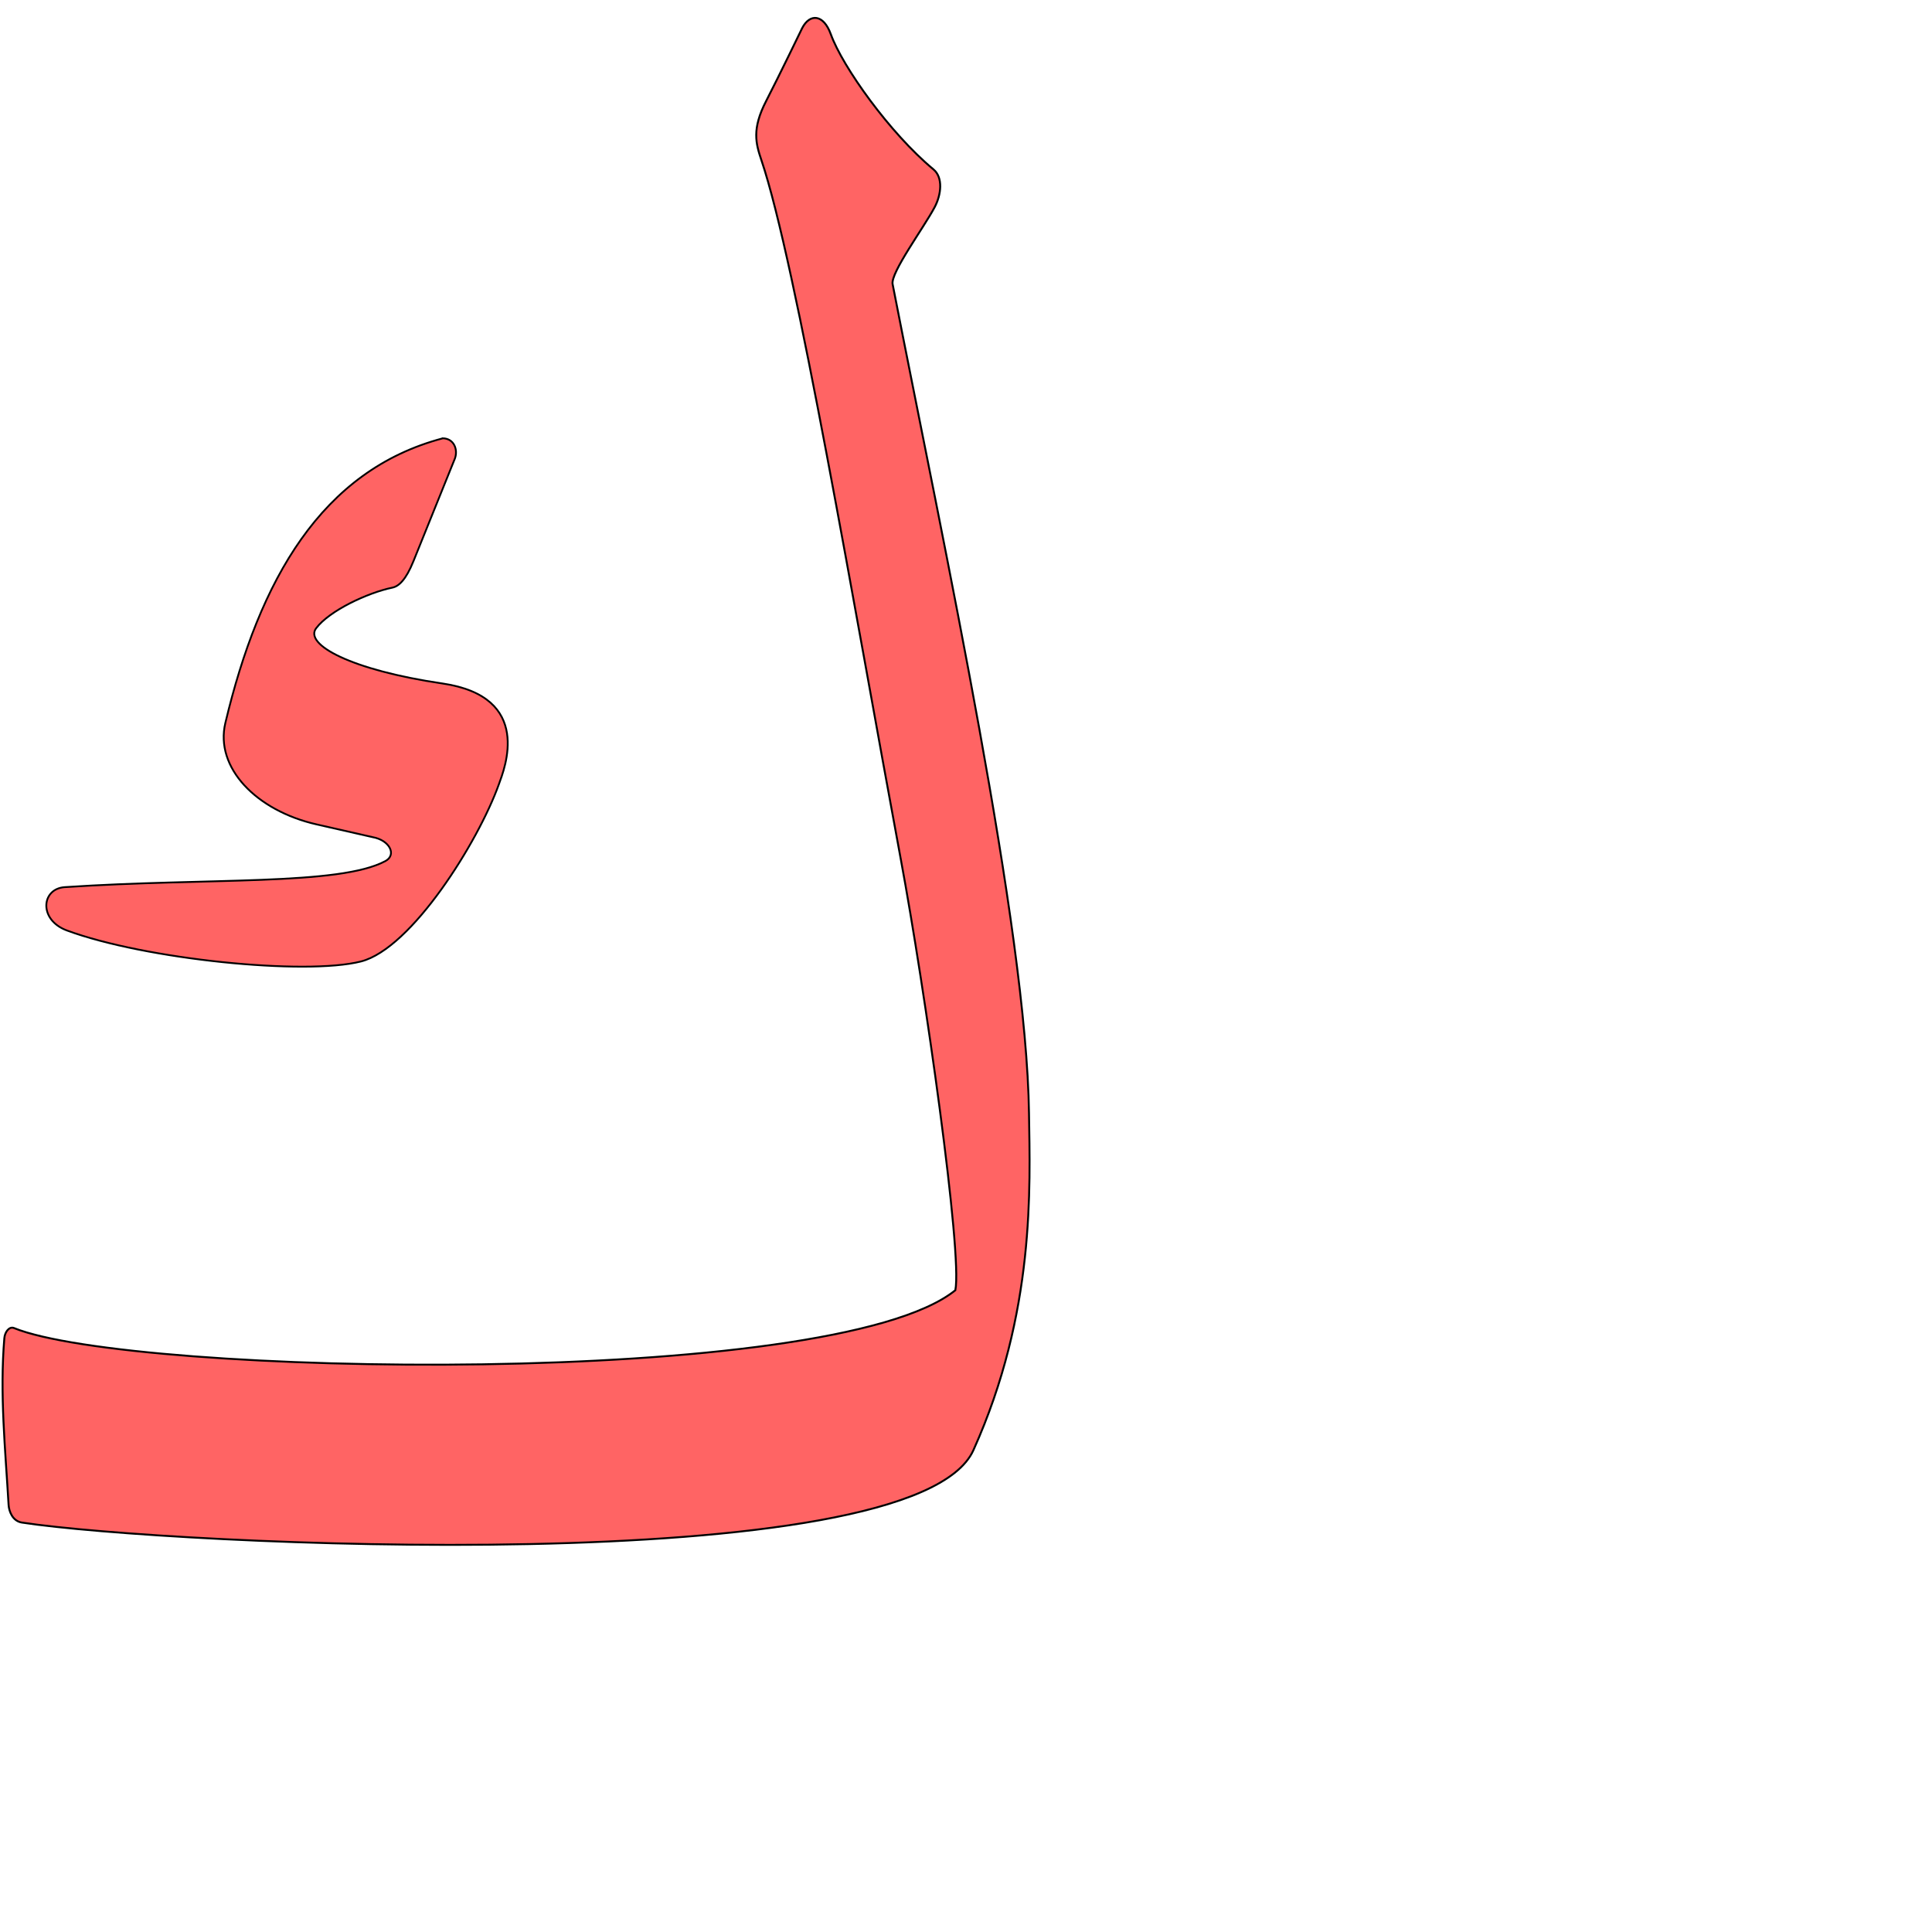 <?xml version="1.0" encoding="UTF-8" standalone="no"?>
<!-- Created with Inkscape (http://www.inkscape.org/) -->

<svg
   xmlns:dc="http://purl.org/dc/elements/1.1/"
   xmlns:cc="http://creativecommons.org/ns#"
   xmlns:rdf="http://www.w3.org/1999/02/22-rdf-syntax-ns#"
   xmlns:svg="http://www.w3.org/2000/svg"
   xmlns="http://www.w3.org/2000/svg"
   xmlns:sodipodi="http://sodipodi.sourceforge.net/DTD/sodipodi-0.dtd"
   xmlns:inkscape="http://www.inkscape.org/namespaces/inkscape"
   version="1.0"
   width="1000"
   height="1000"
   id="svg5496"
   sodipodi:version="0.32"
   inkscape:version="0.47pre4 r22446"
   sodipodi:docname="kaf.isol.svg"
   inkscape:output_extension="org.inkscape.output.svg.inkscape">
  <sodipodi:namedview
     inkscape:pageshadow="2"
     inkscape:pageopacity="0.0"
     guidetolerance="10.0"
     gridtolerance="10.0"
     objecttolerance="10.0"
     borderopacity="1.0"
     bordercolor="#666666"
     pagecolor="#ffffff"
     id="base"
     showgrid="false"
     showguides="true"
     inkscape:guide-bbox="true"
     inkscape:zoom="0.32102648"
     inkscape:cx="533.83874"
     inkscape:cy="638.26913"
     inkscape:window-x="0"
     inkscape:window-y="0"
     inkscape:current-layer="svg5496"
     inkscape:window-width="1278"
     inkscape:window-height="767"
     inkscape:window-maximized="1">
    <sodipodi:guide
       orientation="horizontal"
       position="200"
       id="guide5596" />
  </sodipodi:namedview>
  <defs
     id="defs5498">
    <inkscape:perspective
       sodipodi:type="inkscape:persp3d"
       inkscape:vp_x="0 : 500 : 1"
       inkscape:vp_y="0 : 1000 : 0"
       inkscape:vp_z="1000 : 500 : 1"
       inkscape:persp3d-origin="500 : 333.33333 : 1"
       id="perspective8" />
    <inkscape:perspective
       id="perspective2477"
       inkscape:persp3d-origin="372.04724 : 350.78739 : 1"
       inkscape:vp_z="744.09448 : 526.18109 : 1"
       inkscape:vp_y="0 : 1000 : 0"
       inkscape:vp_x="0 : 526.18109 : 1"
       sodipodi:type="inkscape:persp3d" />
    <inkscape:perspective
       id="perspective3295"
       inkscape:persp3d-origin="500 : 333.33333 : 1"
       inkscape:vp_z="1000 : 500 : 1"
       inkscape:vp_y="0 : 1000 : 0"
       inkscape:vp_x="0 : 500 : 1"
       sodipodi:type="inkscape:persp3d" />
    <inkscape:perspective
       id="perspective3728"
       inkscape:persp3d-origin="0.5 : 0.33333333 : 1"
       inkscape:vp_z="1 : 0.5 : 1"
       inkscape:vp_y="0 : 1000 : 0"
       inkscape:vp_x="0 : 0.5 : 1"
       sodipodi:type="inkscape:persp3d" />
    <inkscape:perspective
       id="perspective4856"
       inkscape:persp3d-origin="0.5 : 0.33333333 : 1"
       inkscape:vp_z="1 : 0.5 : 1"
       inkscape:vp_y="0 : 1000 : 0"
       inkscape:vp_x="0 : 0.5 : 1"
       sodipodi:type="inkscape:persp3d" />
    <inkscape:perspective
       id="perspective2868"
       inkscape:persp3d-origin="0.5 : 0.33333333 : 1"
       inkscape:vp_z="1 : 0.5 : 1"
       inkscape:vp_y="0 : 1000 : 0"
       inkscape:vp_x="0 : 0.5 : 1"
       sodipodi:type="inkscape:persp3d" />
  </defs>
  <g
     id="g2845"
     transform="translate(-8342.498,-534.343)">
    <path
       style="fill:#ff0000;fill-opacity:0.608;fill-rule:evenodd;stroke:#000000;stroke-width:1;stroke-linecap:butt;stroke-linejoin:miter;stroke-miterlimit:4;stroke-opacity:1;stroke-dasharray:none"
       d="m 8772.536,552.083 c -3.769,-10.501 -10.887,-10.848 -14.832,-3.198 0,0 -12.074,24.993 -18.661,37.765 -7.458,14.46 -5.359,21.973 -2.43,30.637 17.89,52.926 48.436,234.068 72.165,361.974 12.472,67.229 31.935,203.731 28.21,222.899 -63.697,51.357 -426.326,44.382 -487.216,19.593 -2.463,-1.002 -4.747,1.966 -5.02,5.182 -2.446,28.843 0.519,57.6 2.196,86.377 0.192,3.301 2.071,8.368 6.893,9.108 74.84,11.484 461.796,30.698 492.485,-37.453 32.161,-71.42 29.304,-136.323 28.782,-174.332 -1.32,-96.2 -43.671,-291.266 -70.596,-429.221 -1.145,-5.865 16.176,-29.251 21.787,-39.884 3.387,-6.419 4.425,-15.299 -0.629,-19.497 -22.587,-18.762 -47.129,-53.226 -53.133,-69.95 z"
       id="path2847"
       sodipodi:nodetypes="csssscssssssssss" />
    <path
       style="fill:#ff0000;fill-opacity:0.608;fill-rule:evenodd;stroke:#000000;stroke-width:0.937px;stroke-linecap:butt;stroke-linejoin:miter;stroke-miterlimit:4;stroke-opacity:1;stroke-dasharray:none"
       d="m 8571.722,761.205 c -62.839,16.601 -94.957,73.267 -112.581,147.337 -5.509,23.153 16.005,45.4 47.202,52.502 l 29.051,6.613 c 8.78,1.557 12.612,9.162 6.524,12.408 -23.979,12.781 -91.567,8.52 -165.909,13.464 -12.174,0.807 -13.612,16.97 1.109,22.419 40.545,15.007 123.565,23.369 152.224,16.049 26.265,-6.708 60.756,-62.035 71.379,-91.709 2.858,-7.985 18.055,-45.238 -29.243,-52.18 -47.204,-6.928 -71.716,-20.151 -65.328,-28.609 6.854,-9.075 26.652,-18.345 39.408,-20.986 3.338,-0.691 6.987,-3.91 10.947,-13.713 l 21.475,-53.167 c 1.646,-4.593 -0.46,-10.286 -6.257,-10.428 z"
       id="path2849"
       sodipodi:nodetypes="csscssssssssscc" />
  </g>
  <g
     id="layer1"
     transform="matrix(0.5,0,0,0.5,123.427,318.819)" />
  <g
     id="g3429"
     transform="translate(225.85,617.089)" />
  <g
     id="g3297"
     transform="matrix(0.5,0,0,0.5,421.065,736.158)"
     style="stroke:#000000;stroke-width:2;stroke-miterlimit:4;stroke-dasharray:none;stroke-opacity:1" />
</svg>
